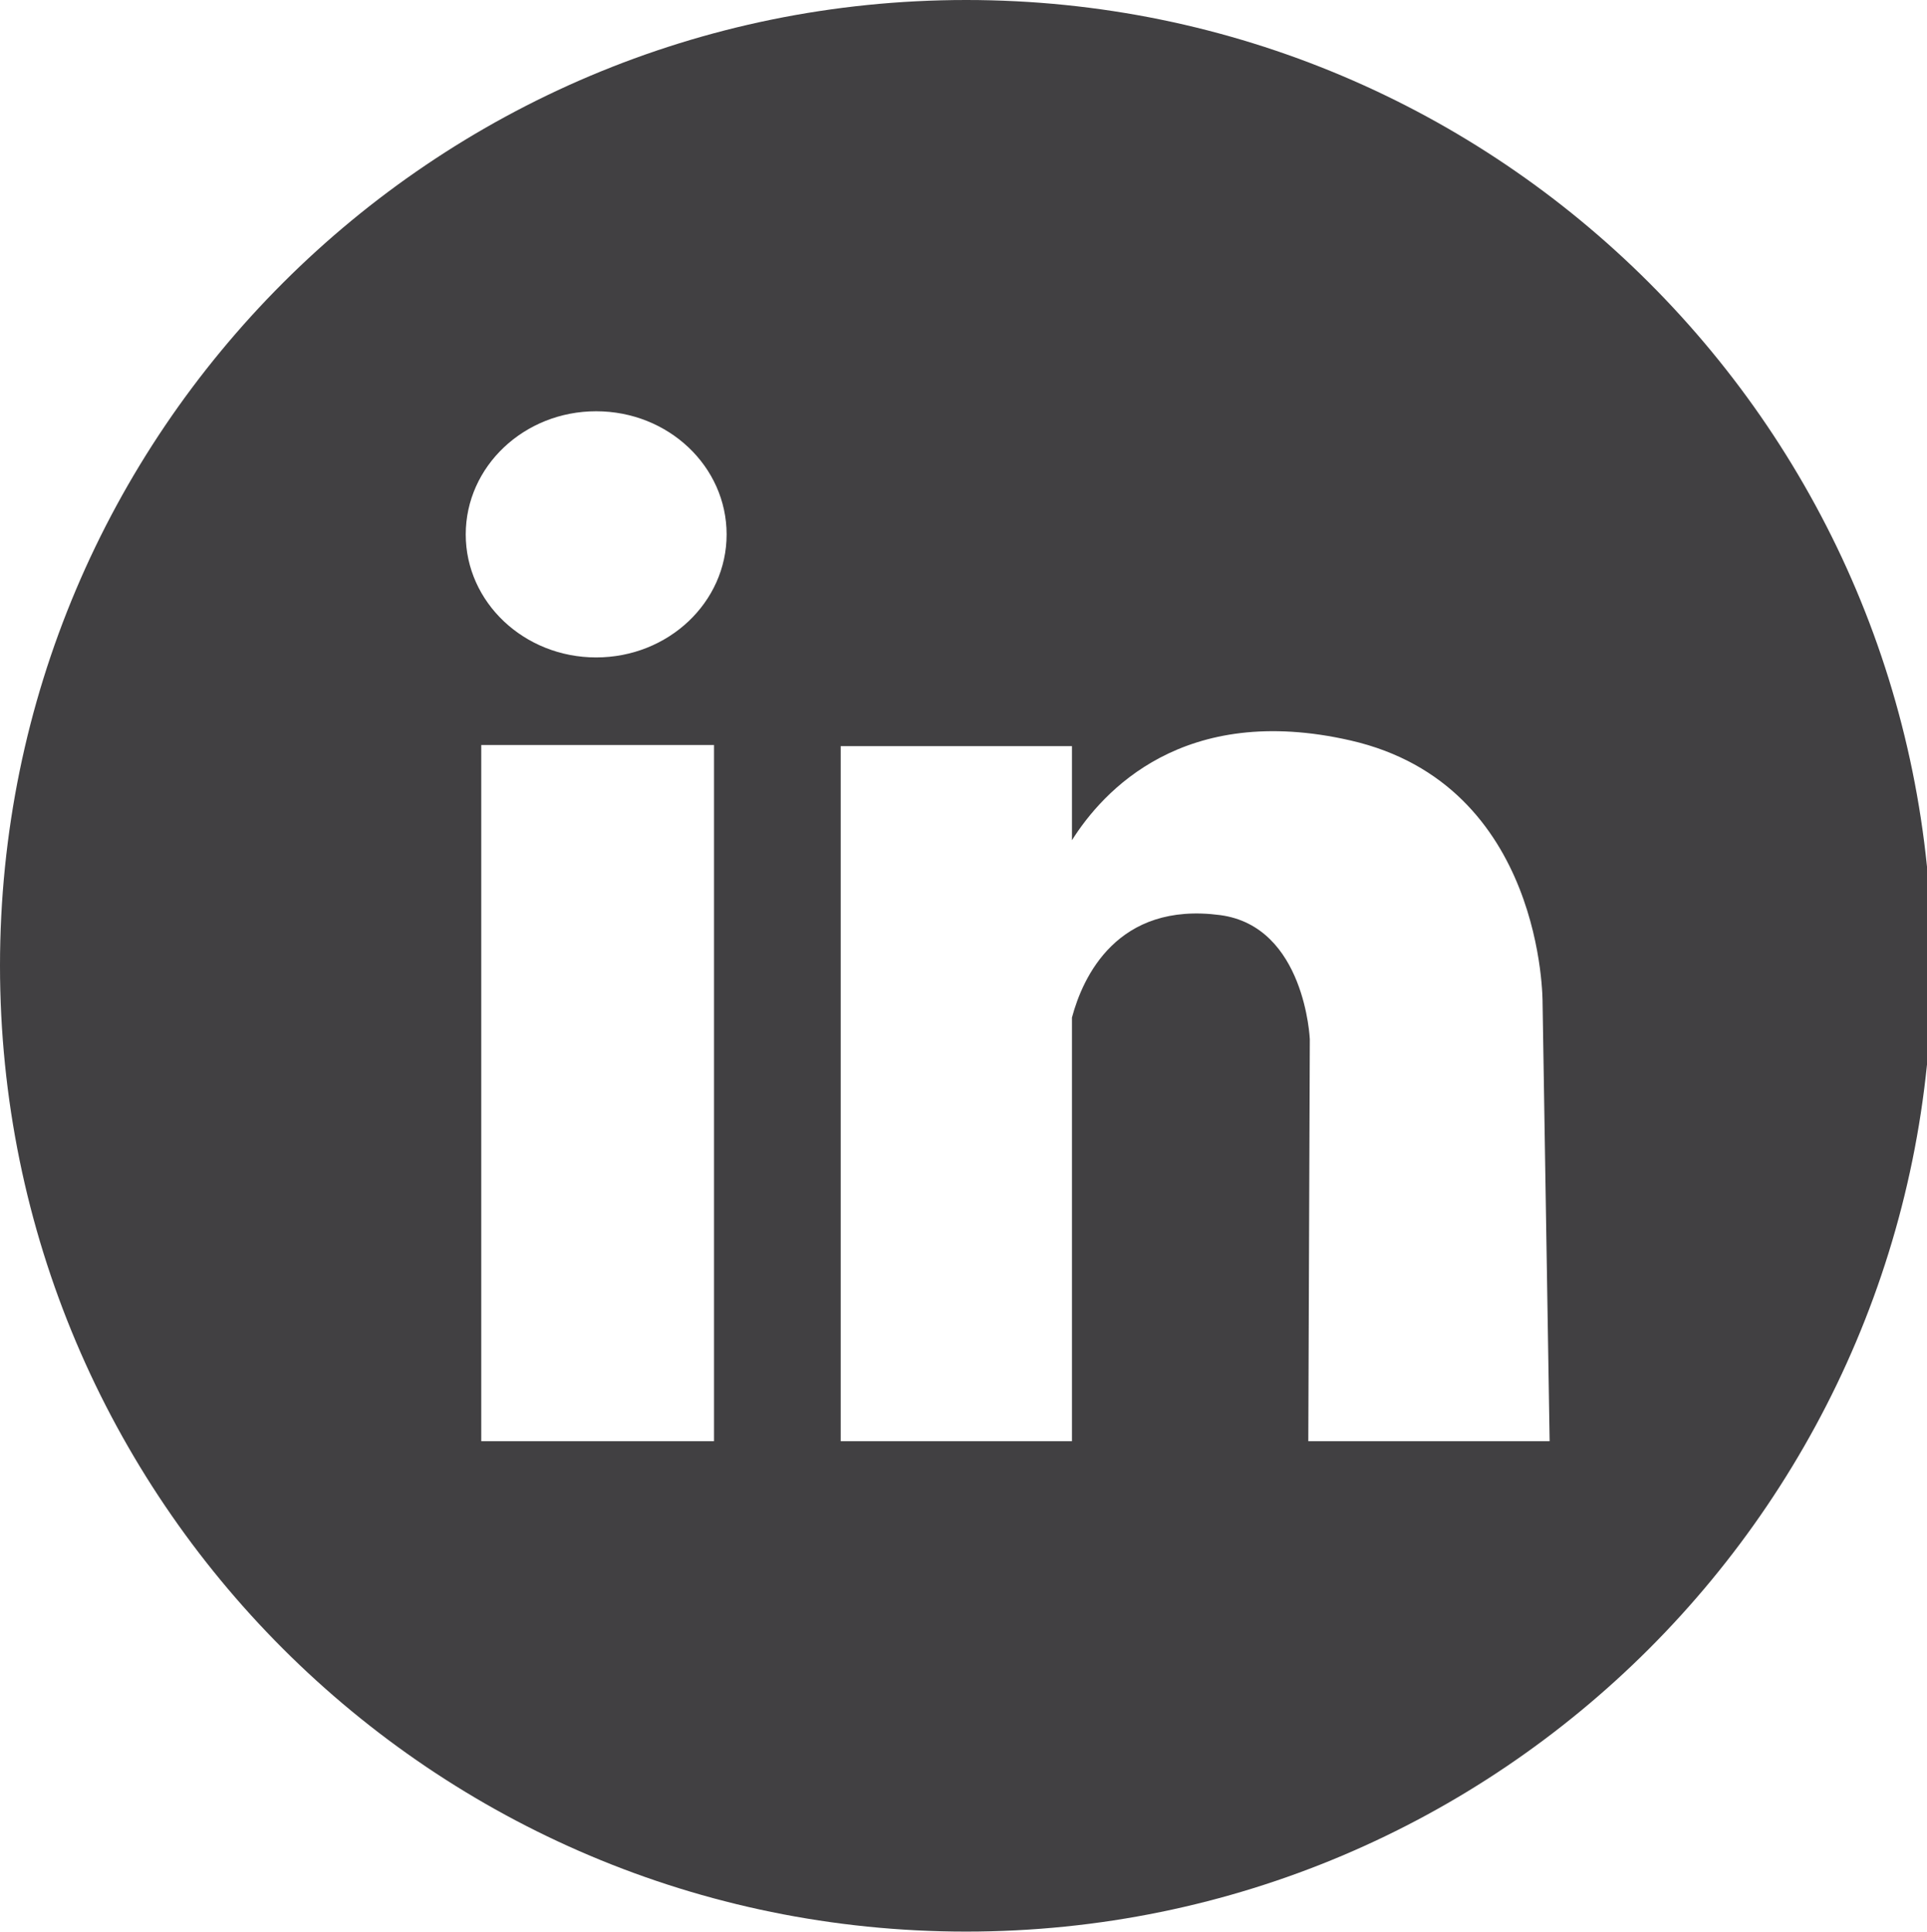 <?xml version="1.0" encoding="utf-8"?>
<!-- Generator: Adobe Illustrator 15.1.0, SVG Export Plug-In . SVG Version: 6.00 Build 0)  -->
<!DOCTYPE svg PUBLIC "-//W3C//DTD SVG 1.1//EN" "http://www.w3.org/Graphics/SVG/1.1/DTD/svg11.dtd">
<svg version="1.1" id="Calque_1" xmlns="http://www.w3.org/2000/svg" xmlns:xlink="http://www.w3.org/1999/xlink" x="0px" y="0px"
	 width="17.75px" height="17.797px" viewBox="0 0 17.75 17.797" enable-background="new 0 0 17.75 17.797" xml:space="preserve">
<path fill="#414042" d="M8.9,0C3.985,0,0,3.983,0,8.897c0,4.916,3.984,8.899,8.899,8.899c4.914,0,8.897-3.983,8.897-8.899
	C17.797,3.983,13.814,0,8.9,0z M6.577,13.278H4.433V6.864h2.144V13.278z M5.491,6.057c-0.663,0-1.201-0.508-1.201-1.133
	c0-0.627,0.538-1.135,1.201-1.135c0.665,0,1.202,0.508,1.202,1.135C6.693,5.549,6.156,6.057,5.491,6.057z M12.051,13.278
	l0.014-3.703c0,0-0.043-1.039-0.825-1.144C10.291,8.305,9.974,9,9.874,9.375v3.903h-2.13V6.874h2.13v0.867
	c0.285-0.452,1.027-1.271,2.566-0.919c1.788,0.409,1.769,2.416,1.769,2.416l0.065,4.04H12.051z"/>
</svg>
